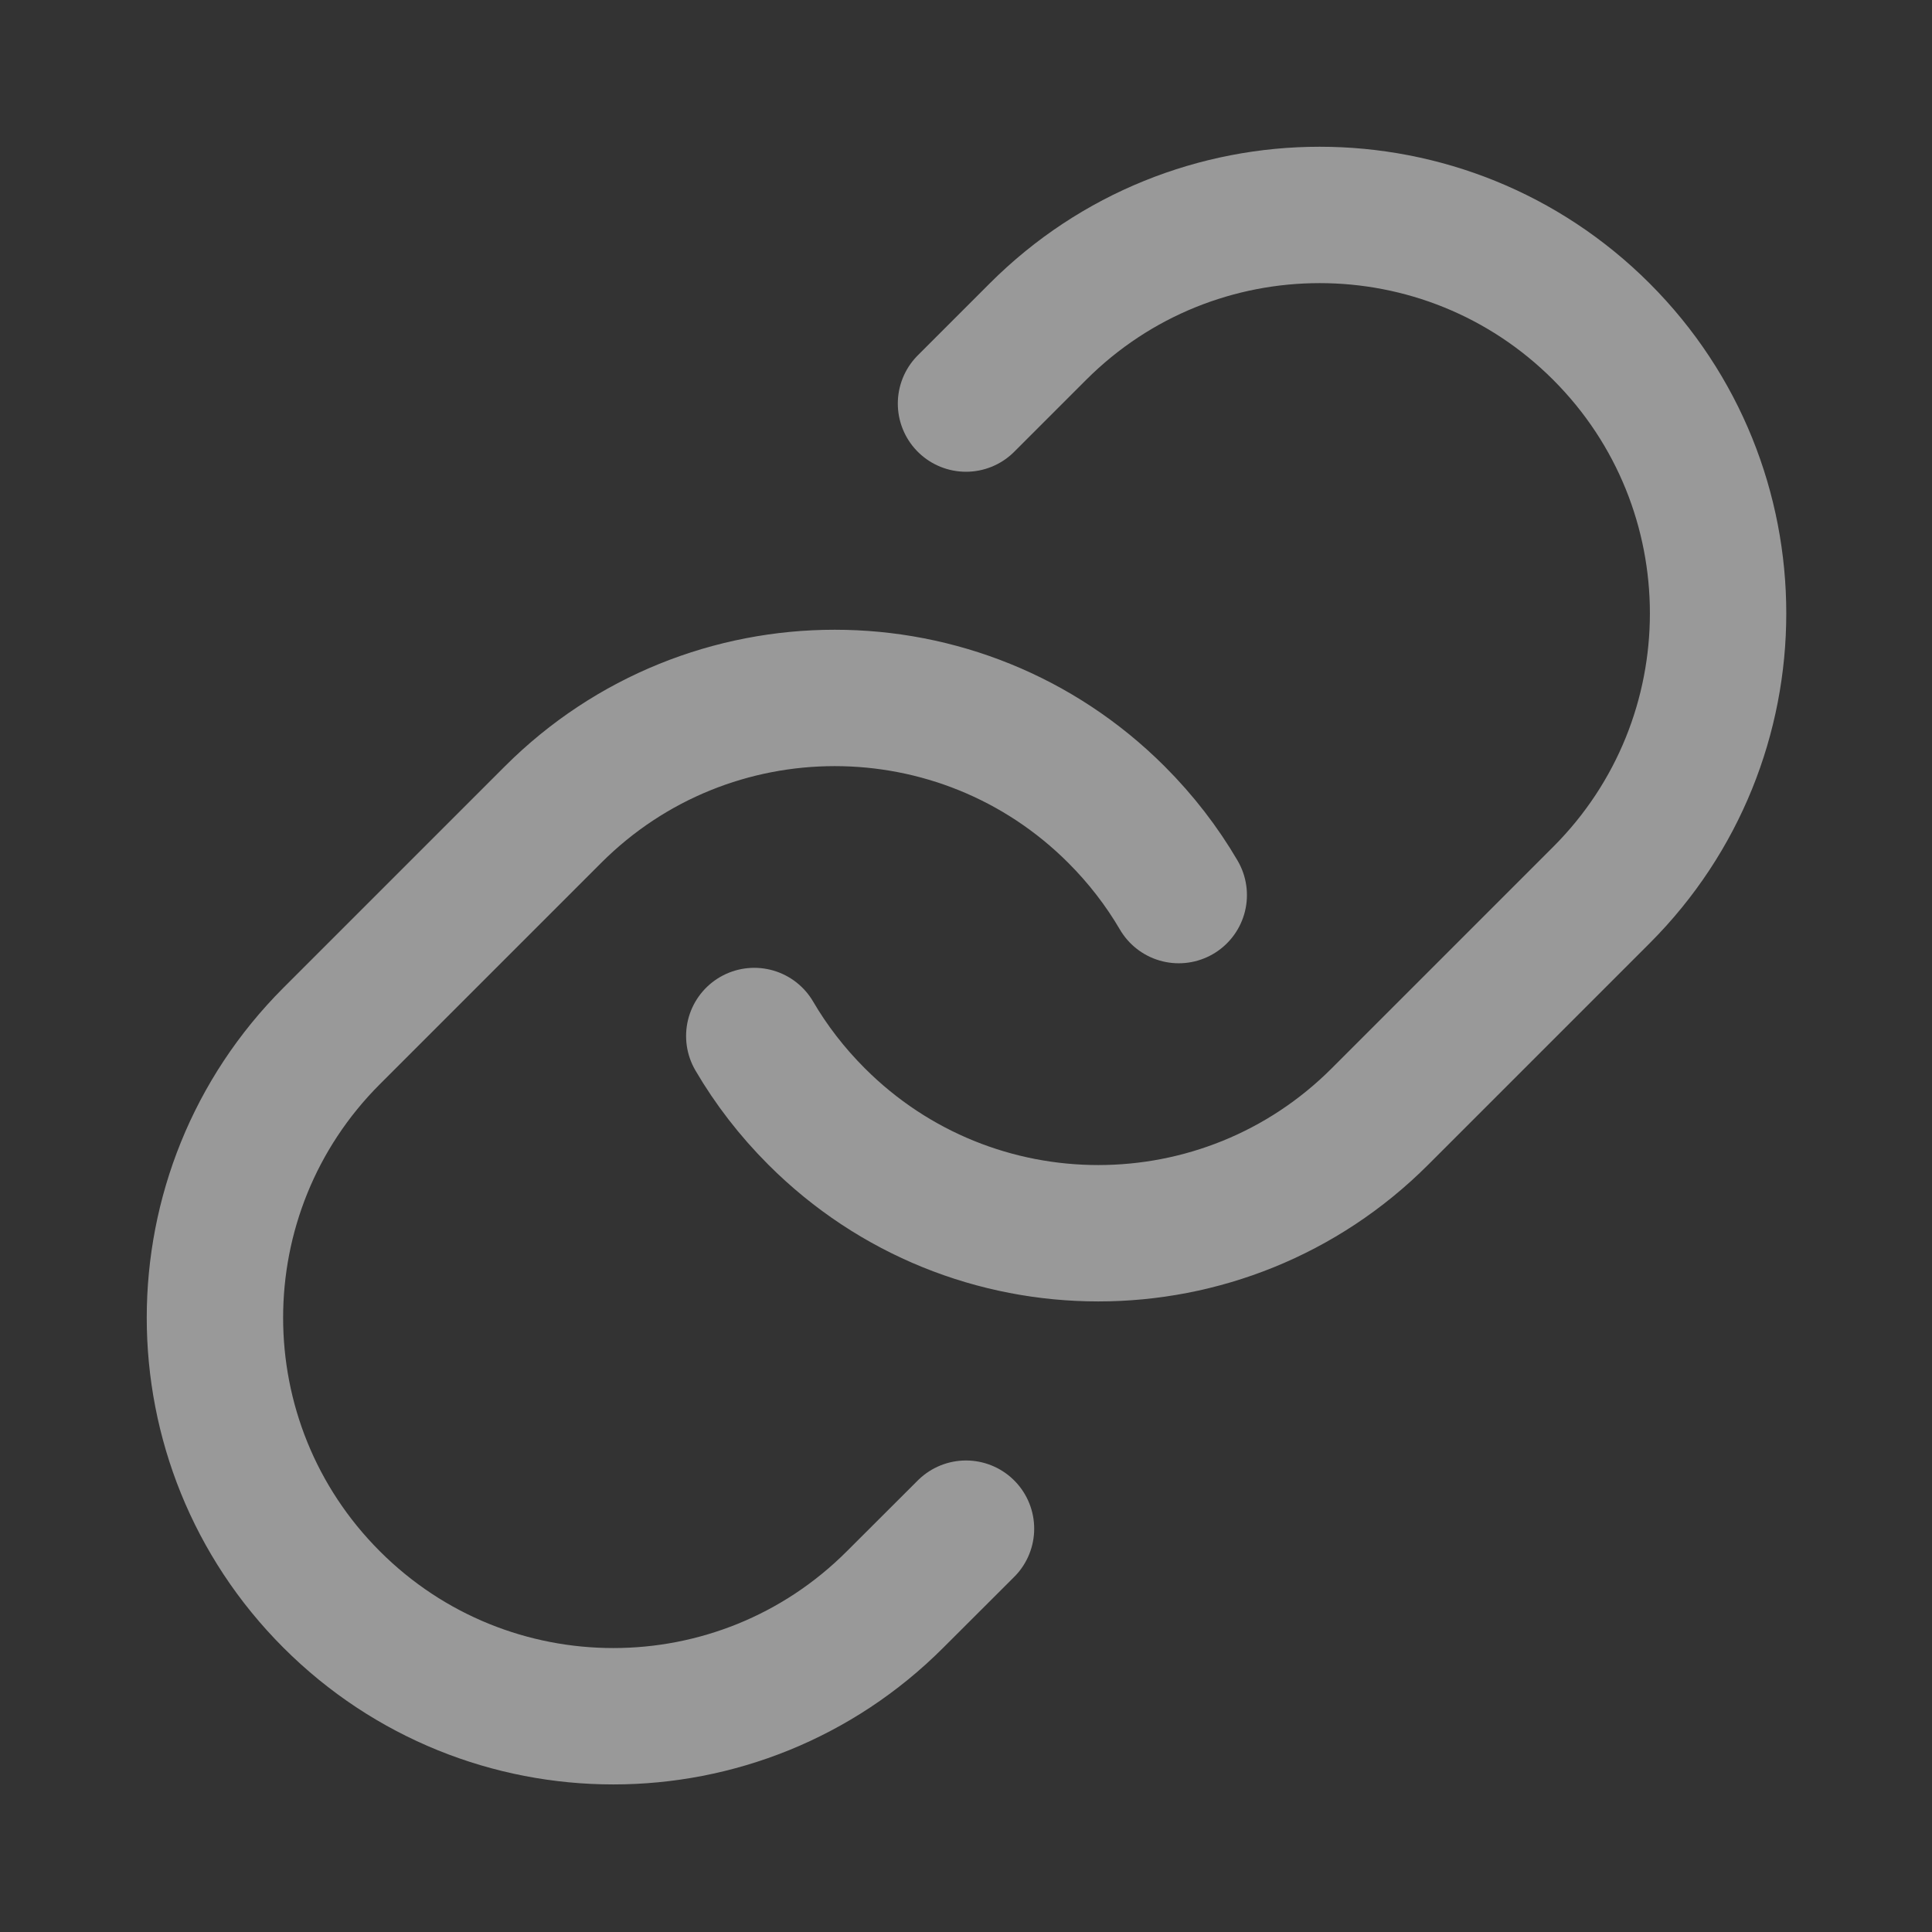 <svg width="17" height="17" viewBox="0 0 17 17" fill="none" xmlns="http://www.w3.org/2000/svg">
<rect x="0" y="0" width="17" height="17" fill="#333333" stroke="none"/>
<path d="M6.637 9.116C6.785 9.369 6.968 9.607 7.185 9.824C8.554 11.194 10.774 11.194 12.143 9.824L14.091 7.876C15.46 6.507 15.46 4.287 14.091 2.918C12.722 1.549 10.502 1.549 9.133 2.918L8.5 3.551M10.372 7.876C10.224 7.623 10.041 7.385 9.824 7.168C8.455 5.799 6.235 5.799 4.866 7.168L2.918 9.116C1.549 10.485 1.549 12.705 2.918 14.074C4.287 15.444 6.507 15.444 7.876 14.074L8.5 13.451" stroke="white" stroke-opacity="0.5" stroke-width="1.2" stroke-linecap="round" stroke-linejoin="round"/>
</svg>
